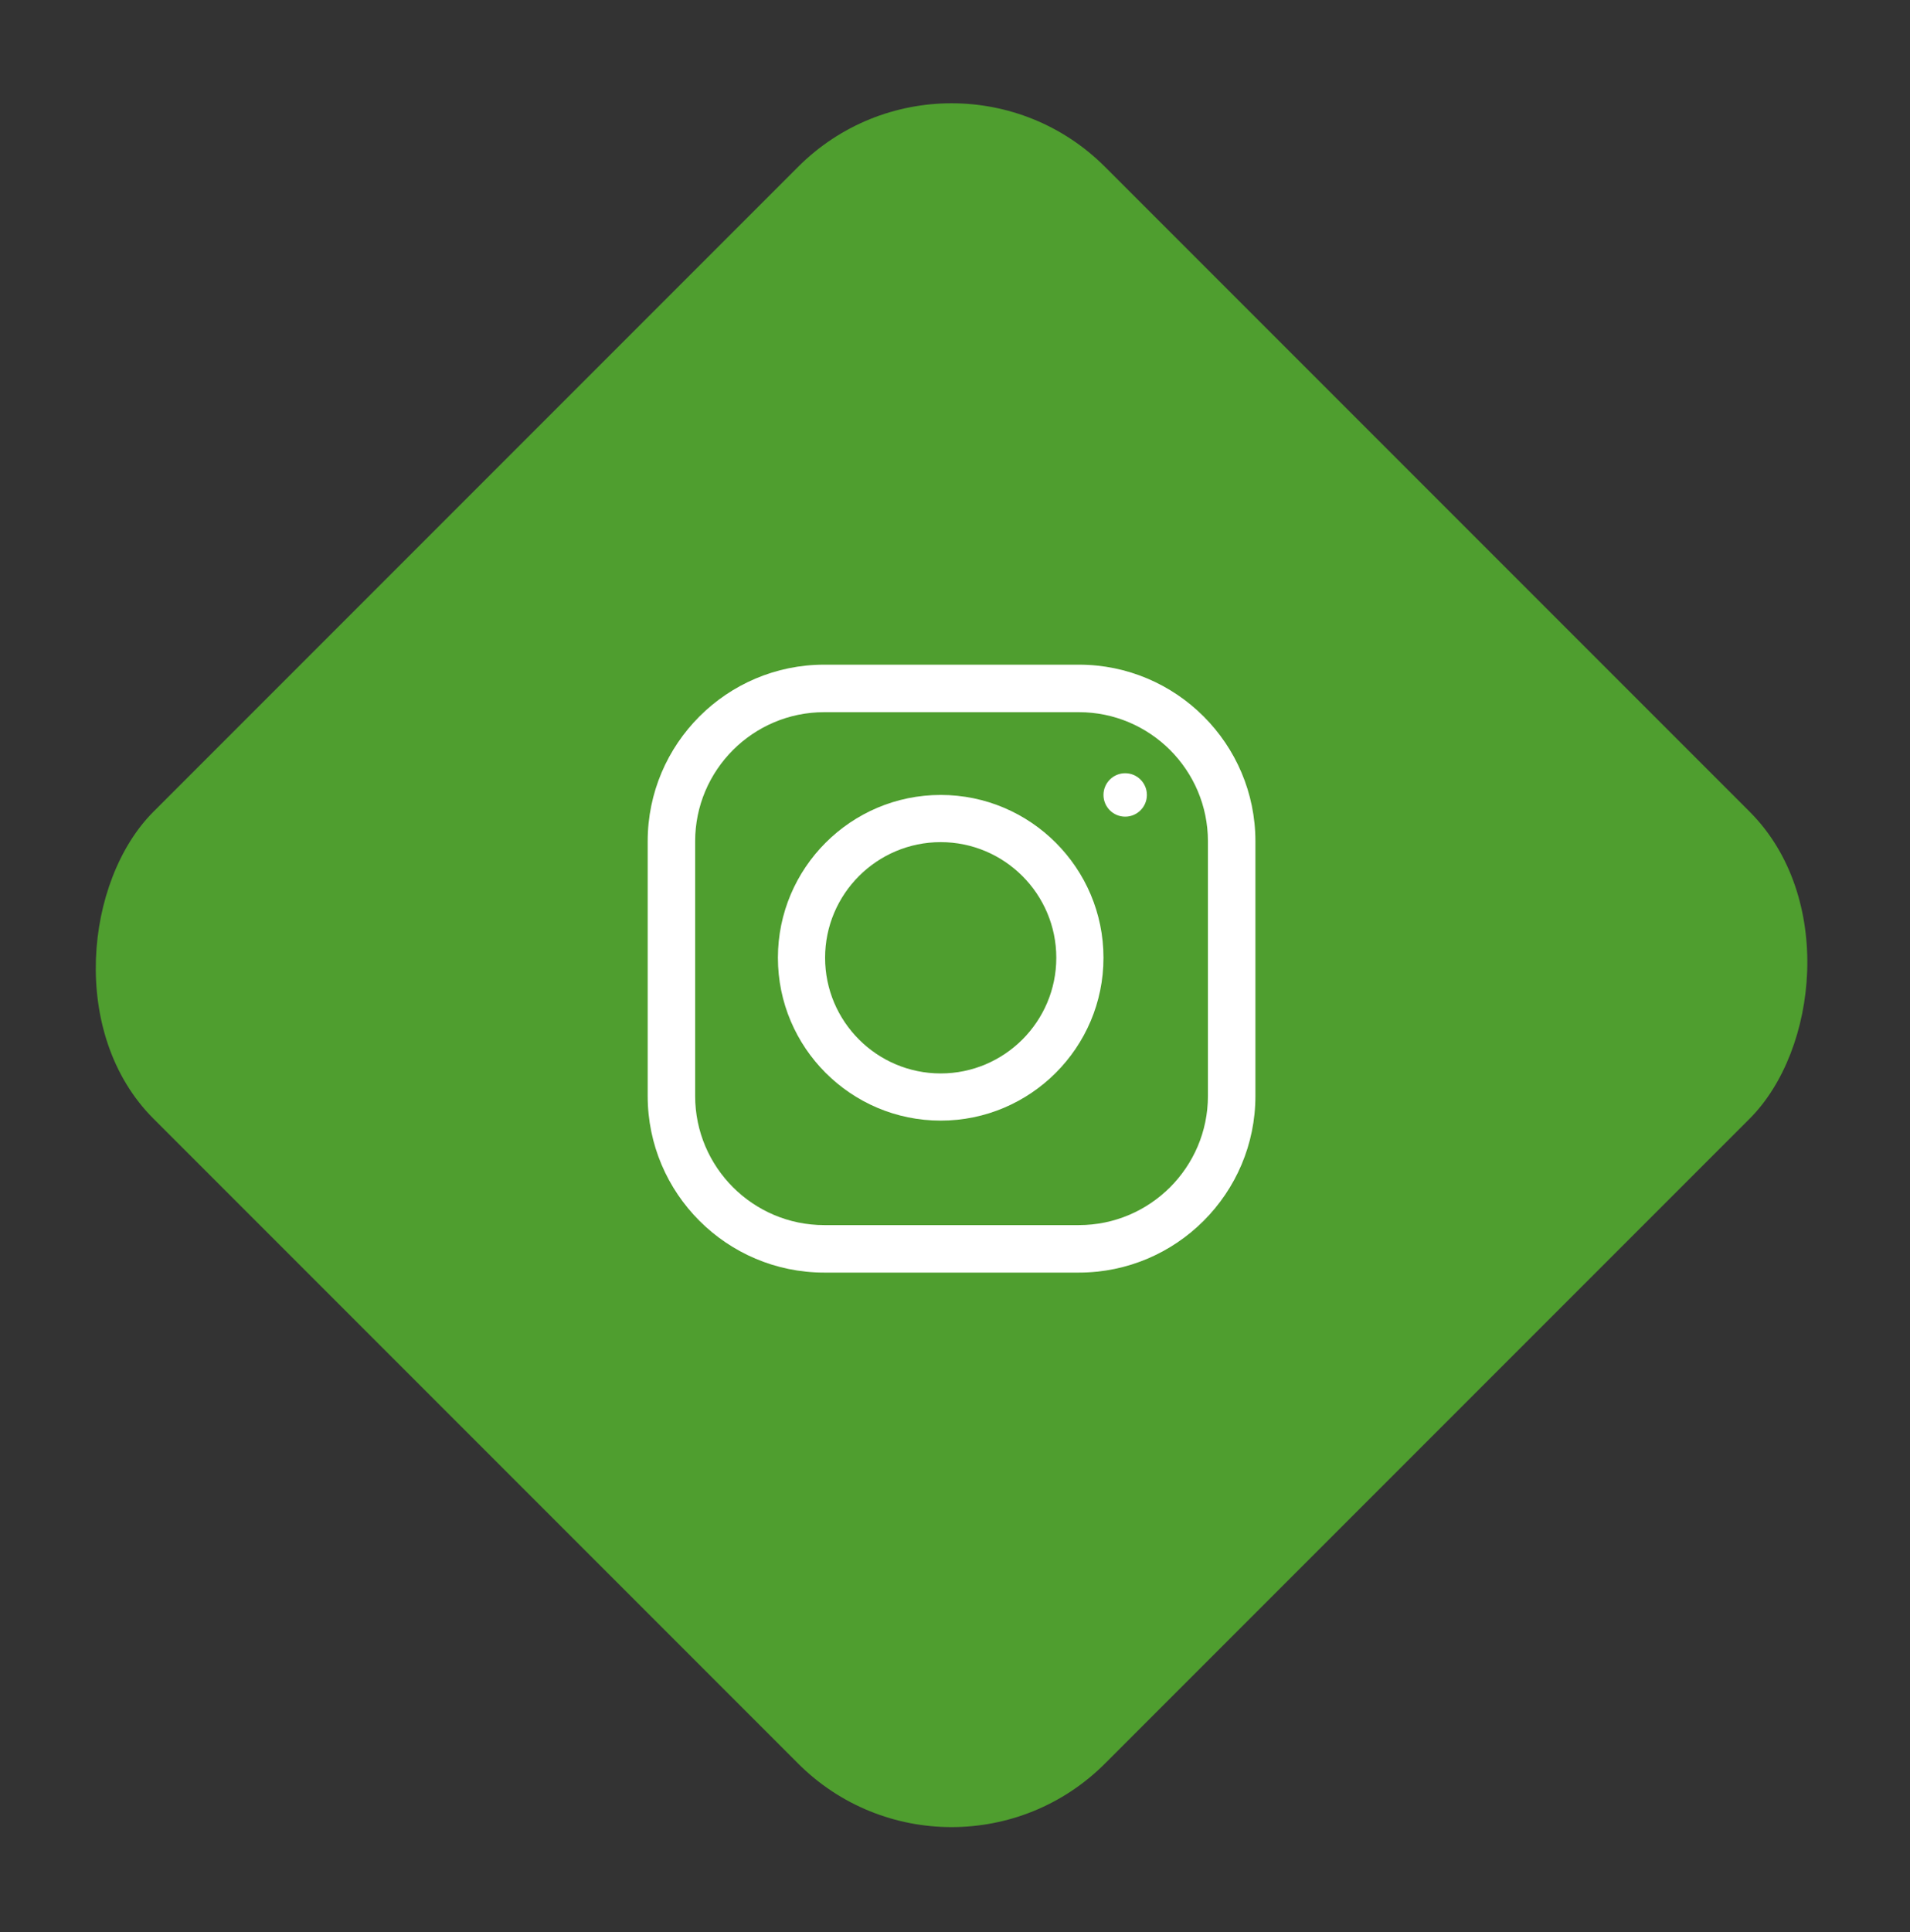 <svg width="88" height="89" viewBox="0 0 88 89" fill="none" xmlns="http://www.w3.org/2000/svg">
<rect x="0" y="0" width="88" height="89" fill="#333333" stroke="none"/>
<rect x="43.841" y="0.615" width="62" height="62" rx="10" transform="rotate(45 43.841 0.615)" fill="#4F9E2F"/>
<g clip-path="url(#clip0_419_1868)">
<path d="M49.707 30.614H37.974C33.489 30.614 29.841 34.263 29.841 38.748V50.481C29.841 54.966 33.489 58.614 37.974 58.614H49.707C54.192 58.614 57.841 54.966 57.841 50.481V38.748C57.841 34.263 54.192 30.614 49.707 30.614ZM55.653 50.481C55.653 53.76 52.986 56.427 49.707 56.427H37.974C34.696 56.427 32.028 53.76 32.028 50.481V38.748C32.028 35.469 34.696 32.802 37.974 32.802H49.707C52.986 32.802 55.653 35.469 55.653 38.748V50.481Z" fill="white"/>
<path d="M43.341 36.614C39.205 36.614 35.841 39.979 35.841 44.114C35.841 48.25 39.205 51.614 43.341 51.614C47.476 51.614 50.841 48.25 50.841 44.114C50.841 39.979 47.476 36.614 43.341 36.614ZM43.341 49.441C40.404 49.441 38.015 47.051 38.015 44.114C38.015 41.178 40.404 38.788 43.341 38.788C46.278 38.788 48.667 41.178 48.667 44.114C48.667 47.051 46.278 49.441 43.341 49.441Z" fill="white"/>
<path d="M51.841 37.614C52.393 37.614 52.841 37.167 52.841 36.614C52.841 36.062 52.393 35.614 51.841 35.614C51.288 35.614 50.841 36.062 50.841 36.614C50.841 37.167 51.288 37.614 51.841 37.614Z" fill="white"/>
</g>
<defs>
<clipPath id="clip0_419_1868">
<rect width="28" height="28" fill="white" transform="translate(29.841 30.614)"/>
</clipPath>
</defs>
</svg>
